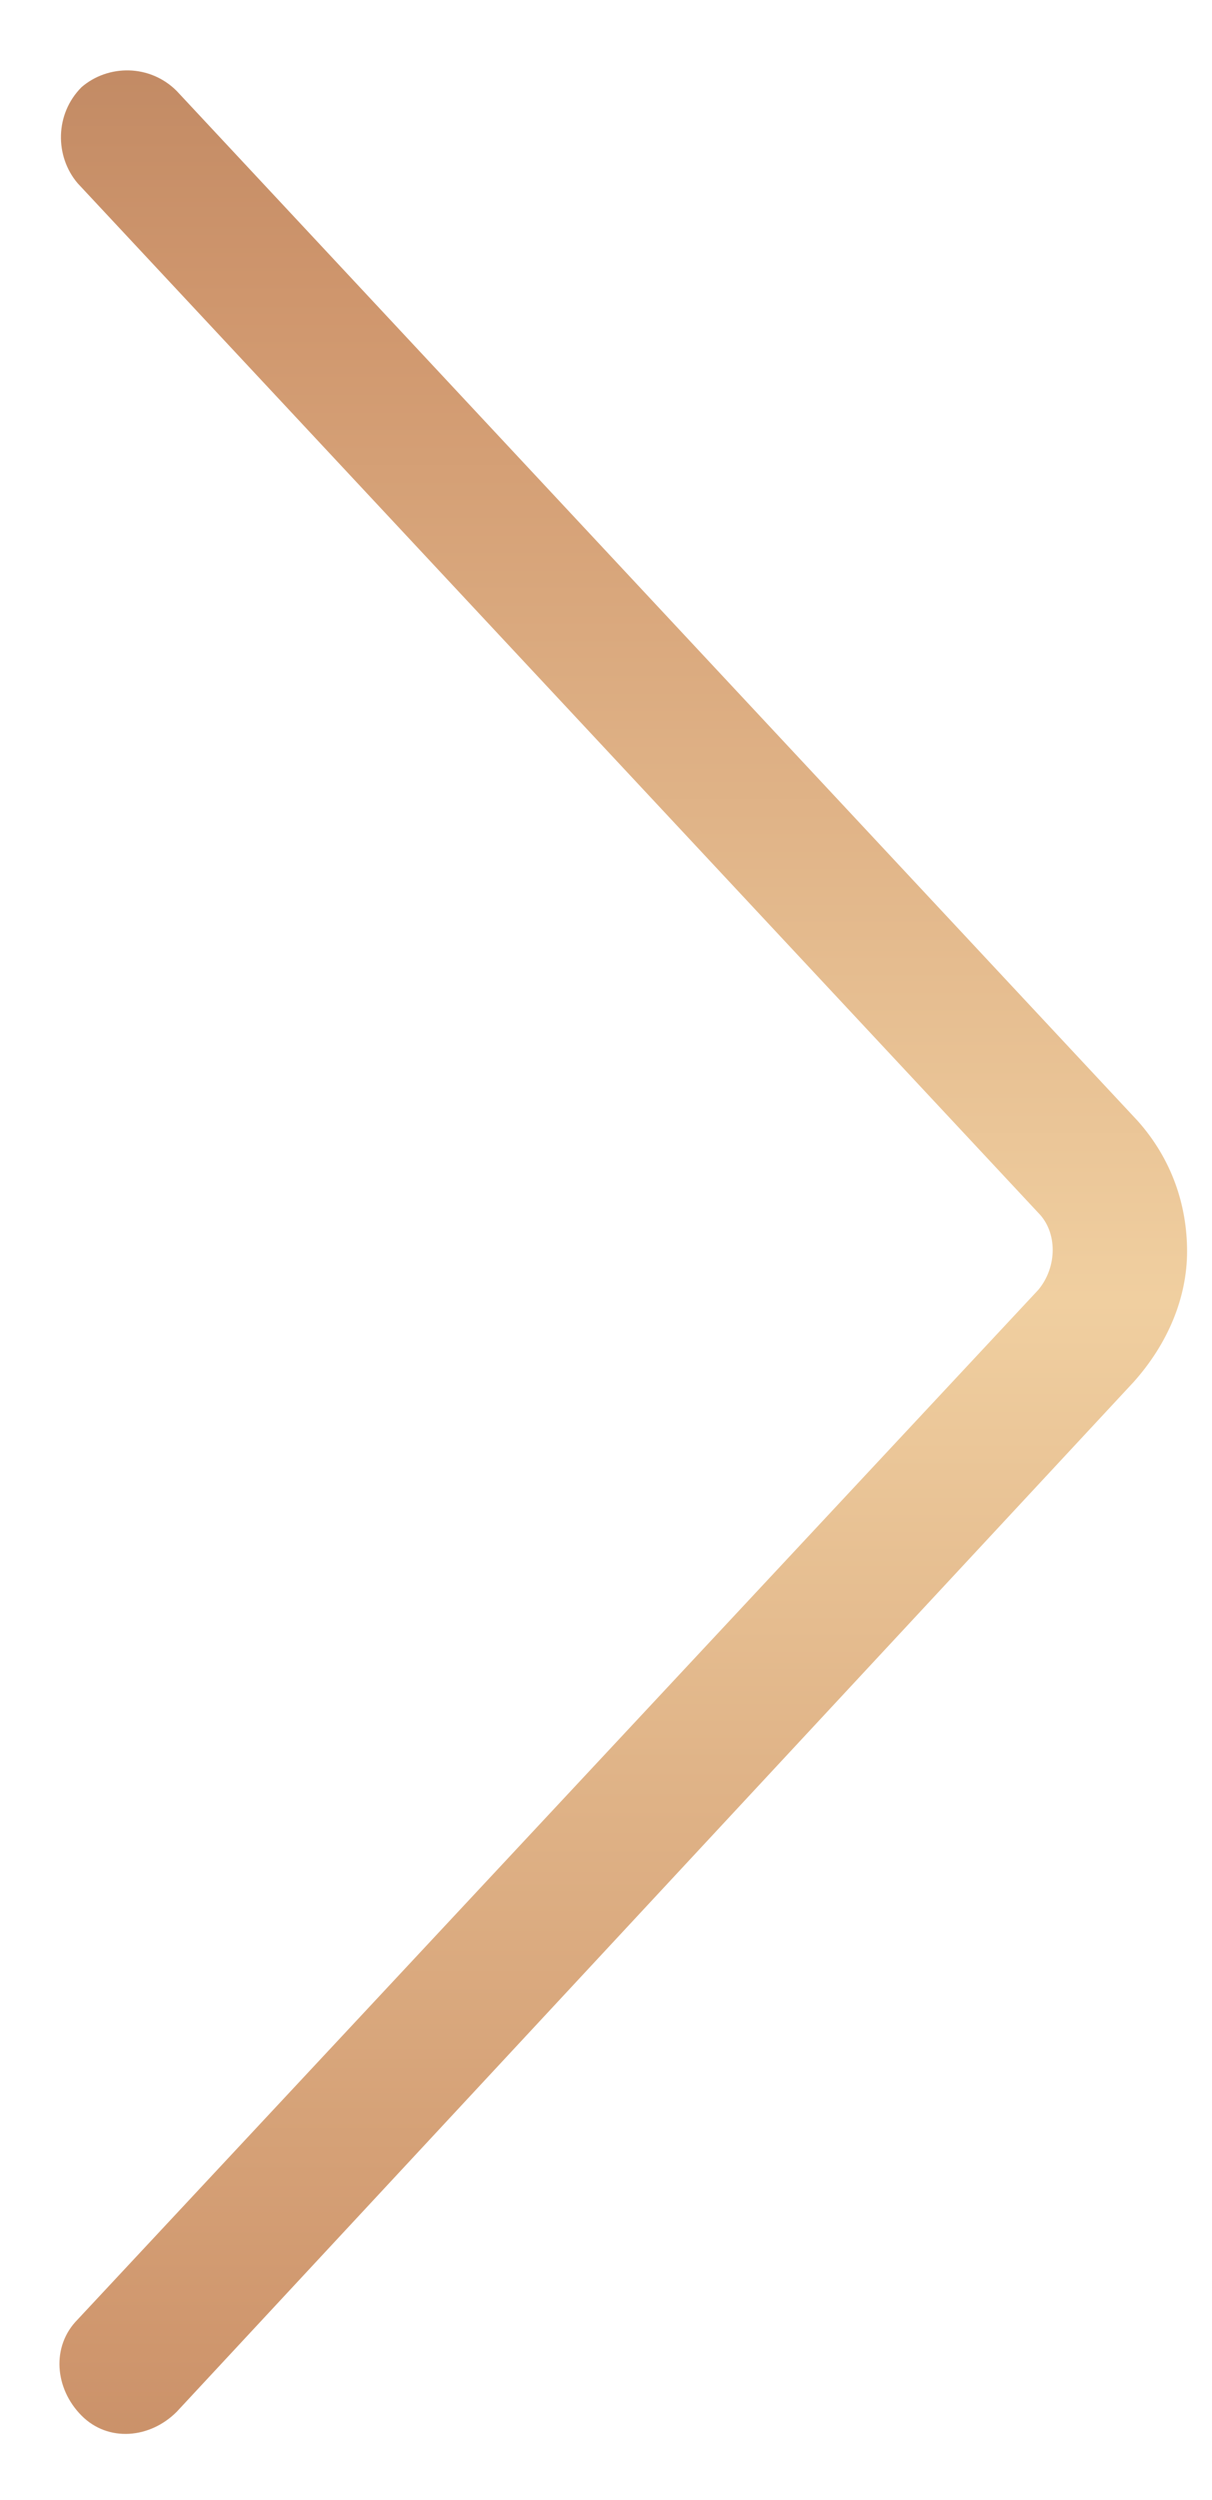 <svg width="16" height="33" viewBox="0 0 16 33" fill="none" xmlns="http://www.w3.org/2000/svg">
<path d="M15.671 16.517C15.671 15.909 15.47 15.3 15.017 14.793L2.334 1.202C1.981 0.847 1.428 0.847 1.076 1.151C0.723 1.506 0.723 2.064 1.025 2.419L13.708 16.01C13.96 16.264 13.96 16.72 13.708 17.024L1.025 30.616C0.673 30.971 0.723 31.529 1.076 31.884C1.428 32.239 1.981 32.188 2.334 31.833L14.966 18.241C15.419 17.734 15.671 17.126 15.671 16.517Z" fill="url(#paint0_linear_268_4538)"/>
<defs>
<linearGradient id="paint0_linear_268_4538" x1="8.24" y1="-7.3" x2="8.24" y2="41.618" gradientUnits="userSpaceOnUse">
<stop stop-color="#A06C4E"/>
<stop offset="0.23" stop-color="#CF966D"/>
<stop offset="0.5" stop-color="#F0CFA0"/>
<stop offset="0.625" stop-color="#E0B488"/>
<stop offset="0.784" stop-color="#CF966D"/>
<stop offset="1" stop-color="#A06C4E"/>
</linearGradient>
</defs>
</svg>
